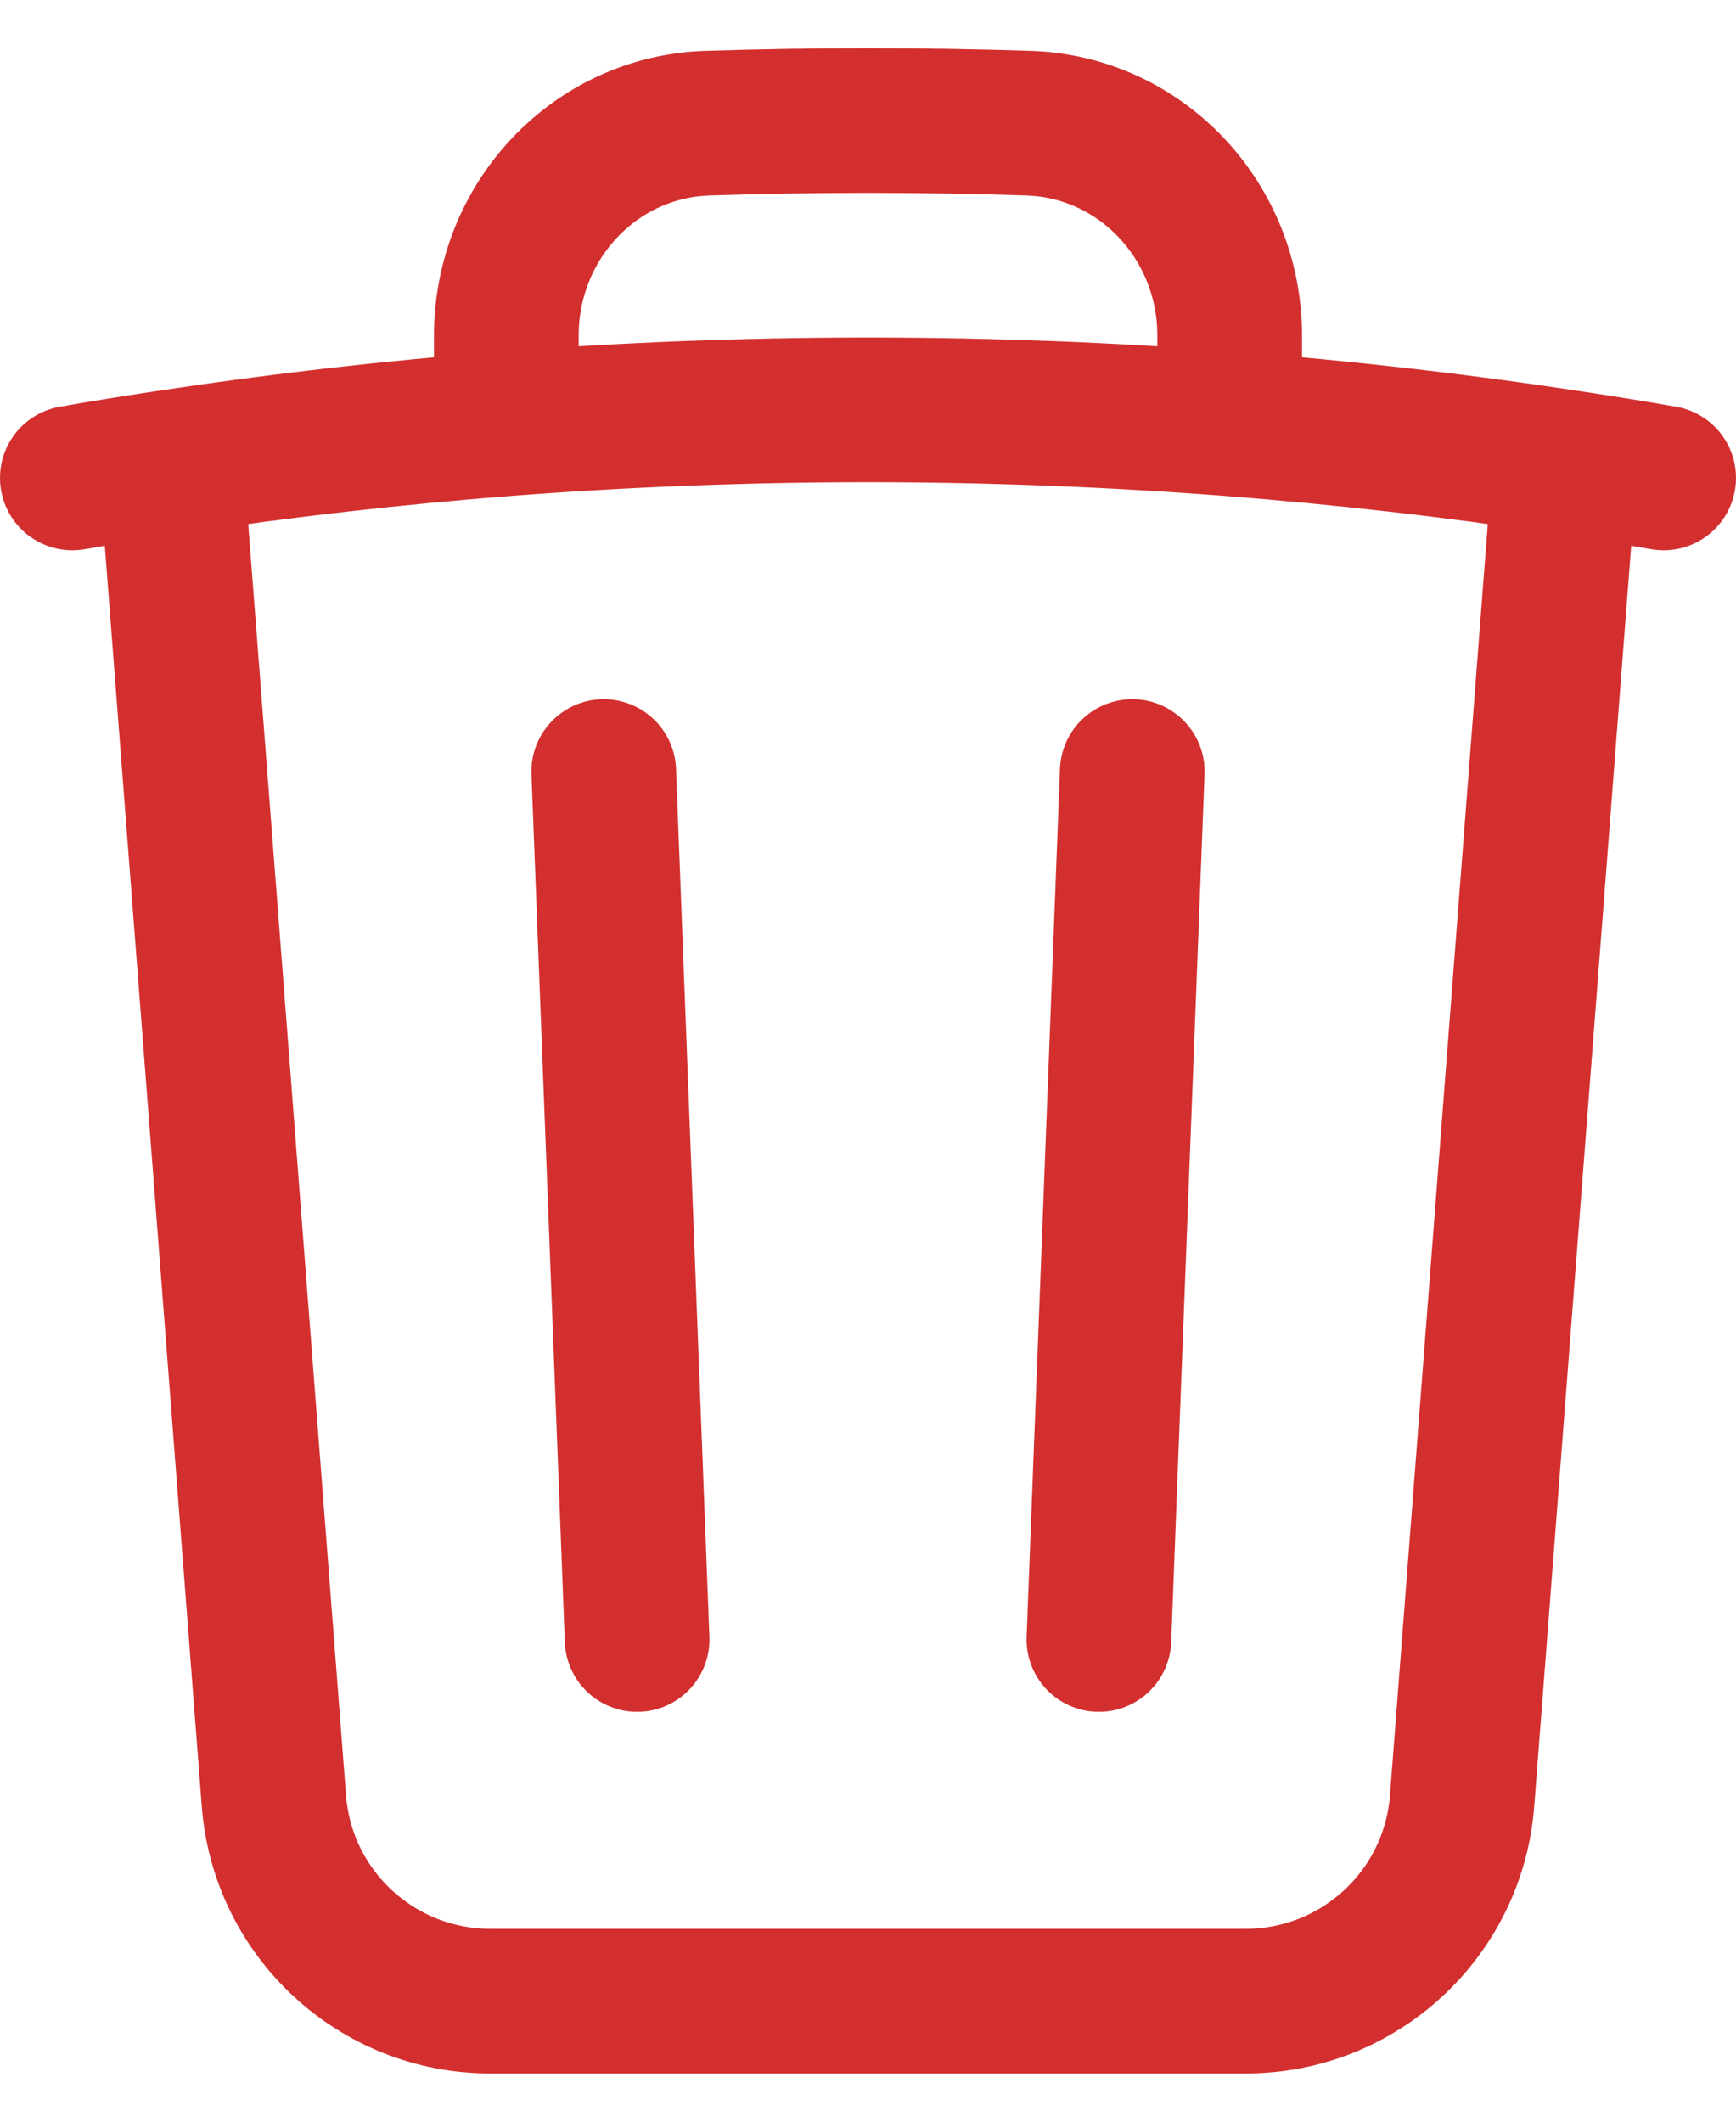<svg width="18" height="22" viewBox="0 0 18 22" fill="none" xmlns="http://www.w3.org/2000/svg">
<path d="M11.74 8L11.394 17M6.606 17L6.26 8M16.228 4.791C16.57 4.842 16.91 4.897 17.25 4.956M16.228 4.791L15.16 18.673C15.07 19.845 14.092 20.75 12.916 20.75H5.084C3.908 20.75 2.93 19.845 2.84 18.673L1.772 4.791M16.228 4.791C15.081 4.617 13.921 4.485 12.75 4.394M0.75 4.956C1.09 4.897 1.43 4.842 1.772 4.791M1.772 4.791C2.919 4.617 4.078 4.485 5.25 4.394M12.75 4.394V3.478C12.75 2.299 11.839 1.314 10.661 1.277C10.109 1.259 9.556 1.25 9 1.25C8.444 1.25 7.891 1.259 7.339 1.277C6.161 1.314 5.25 2.299 5.25 3.478V4.394M12.75 4.394C11.513 4.299 10.262 4.25 9 4.25C7.738 4.25 6.487 4.299 5.25 4.394" stroke="#D32F2F" stroke-width="1.5" stroke-linecap="round" stroke-linejoin="round"/>
</svg>
